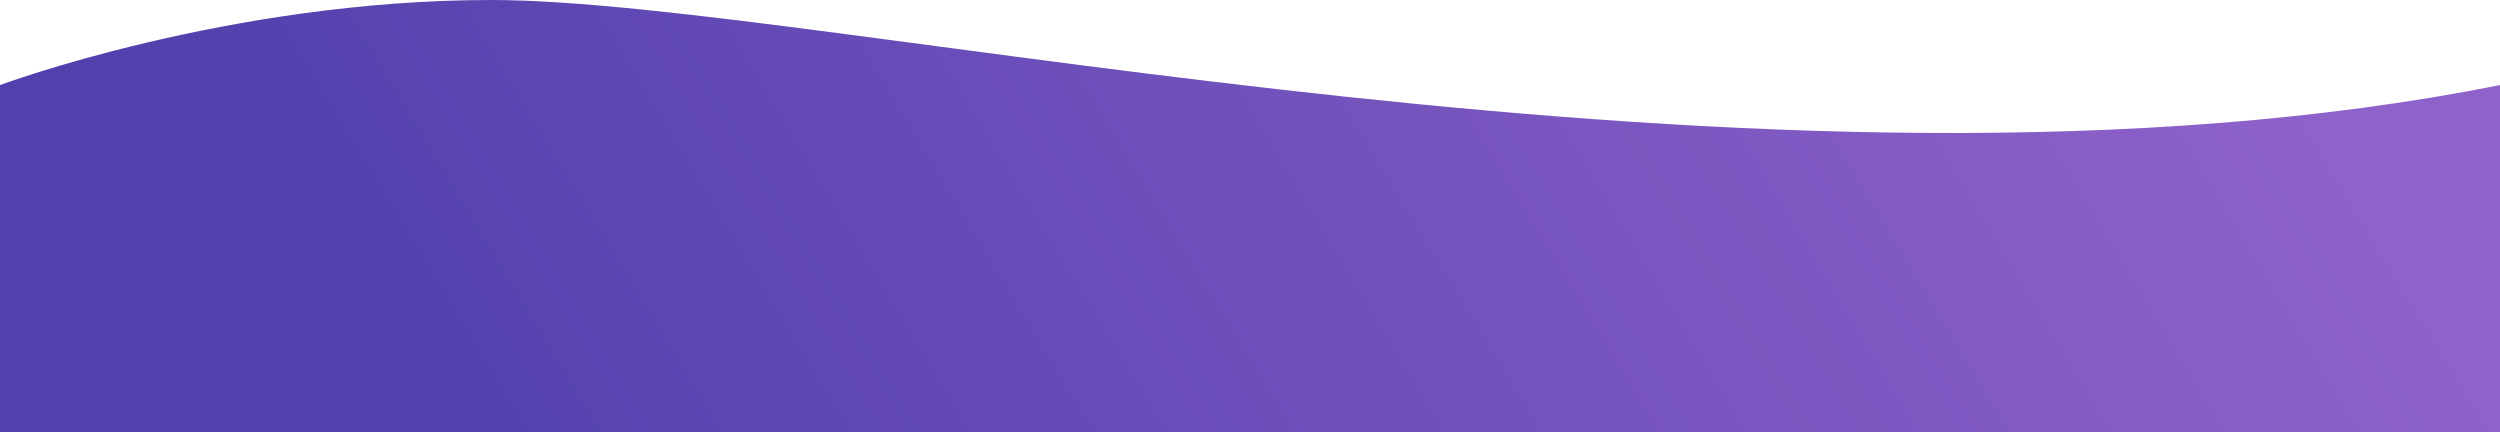 <svg preserveAspectRatio="none" width="1440" height="249" fill="none" xmlns="http://www.w3.org/2000/svg"><path d="M0 49S131.5 0 283 0c190 0 739 132.5 1157 49v200H0V49z" fill="url(#paint0_linear)"/><defs><linearGradient id="paint0_linear" x1="1324.5" y1="37.073" x2="416.578" y2="583.771" gradientUnits="userSpaceOnUse"><stop stop-color="#8F62CA"/><stop offset="1" stop-color="#5240AD"/></linearGradient></defs></svg>